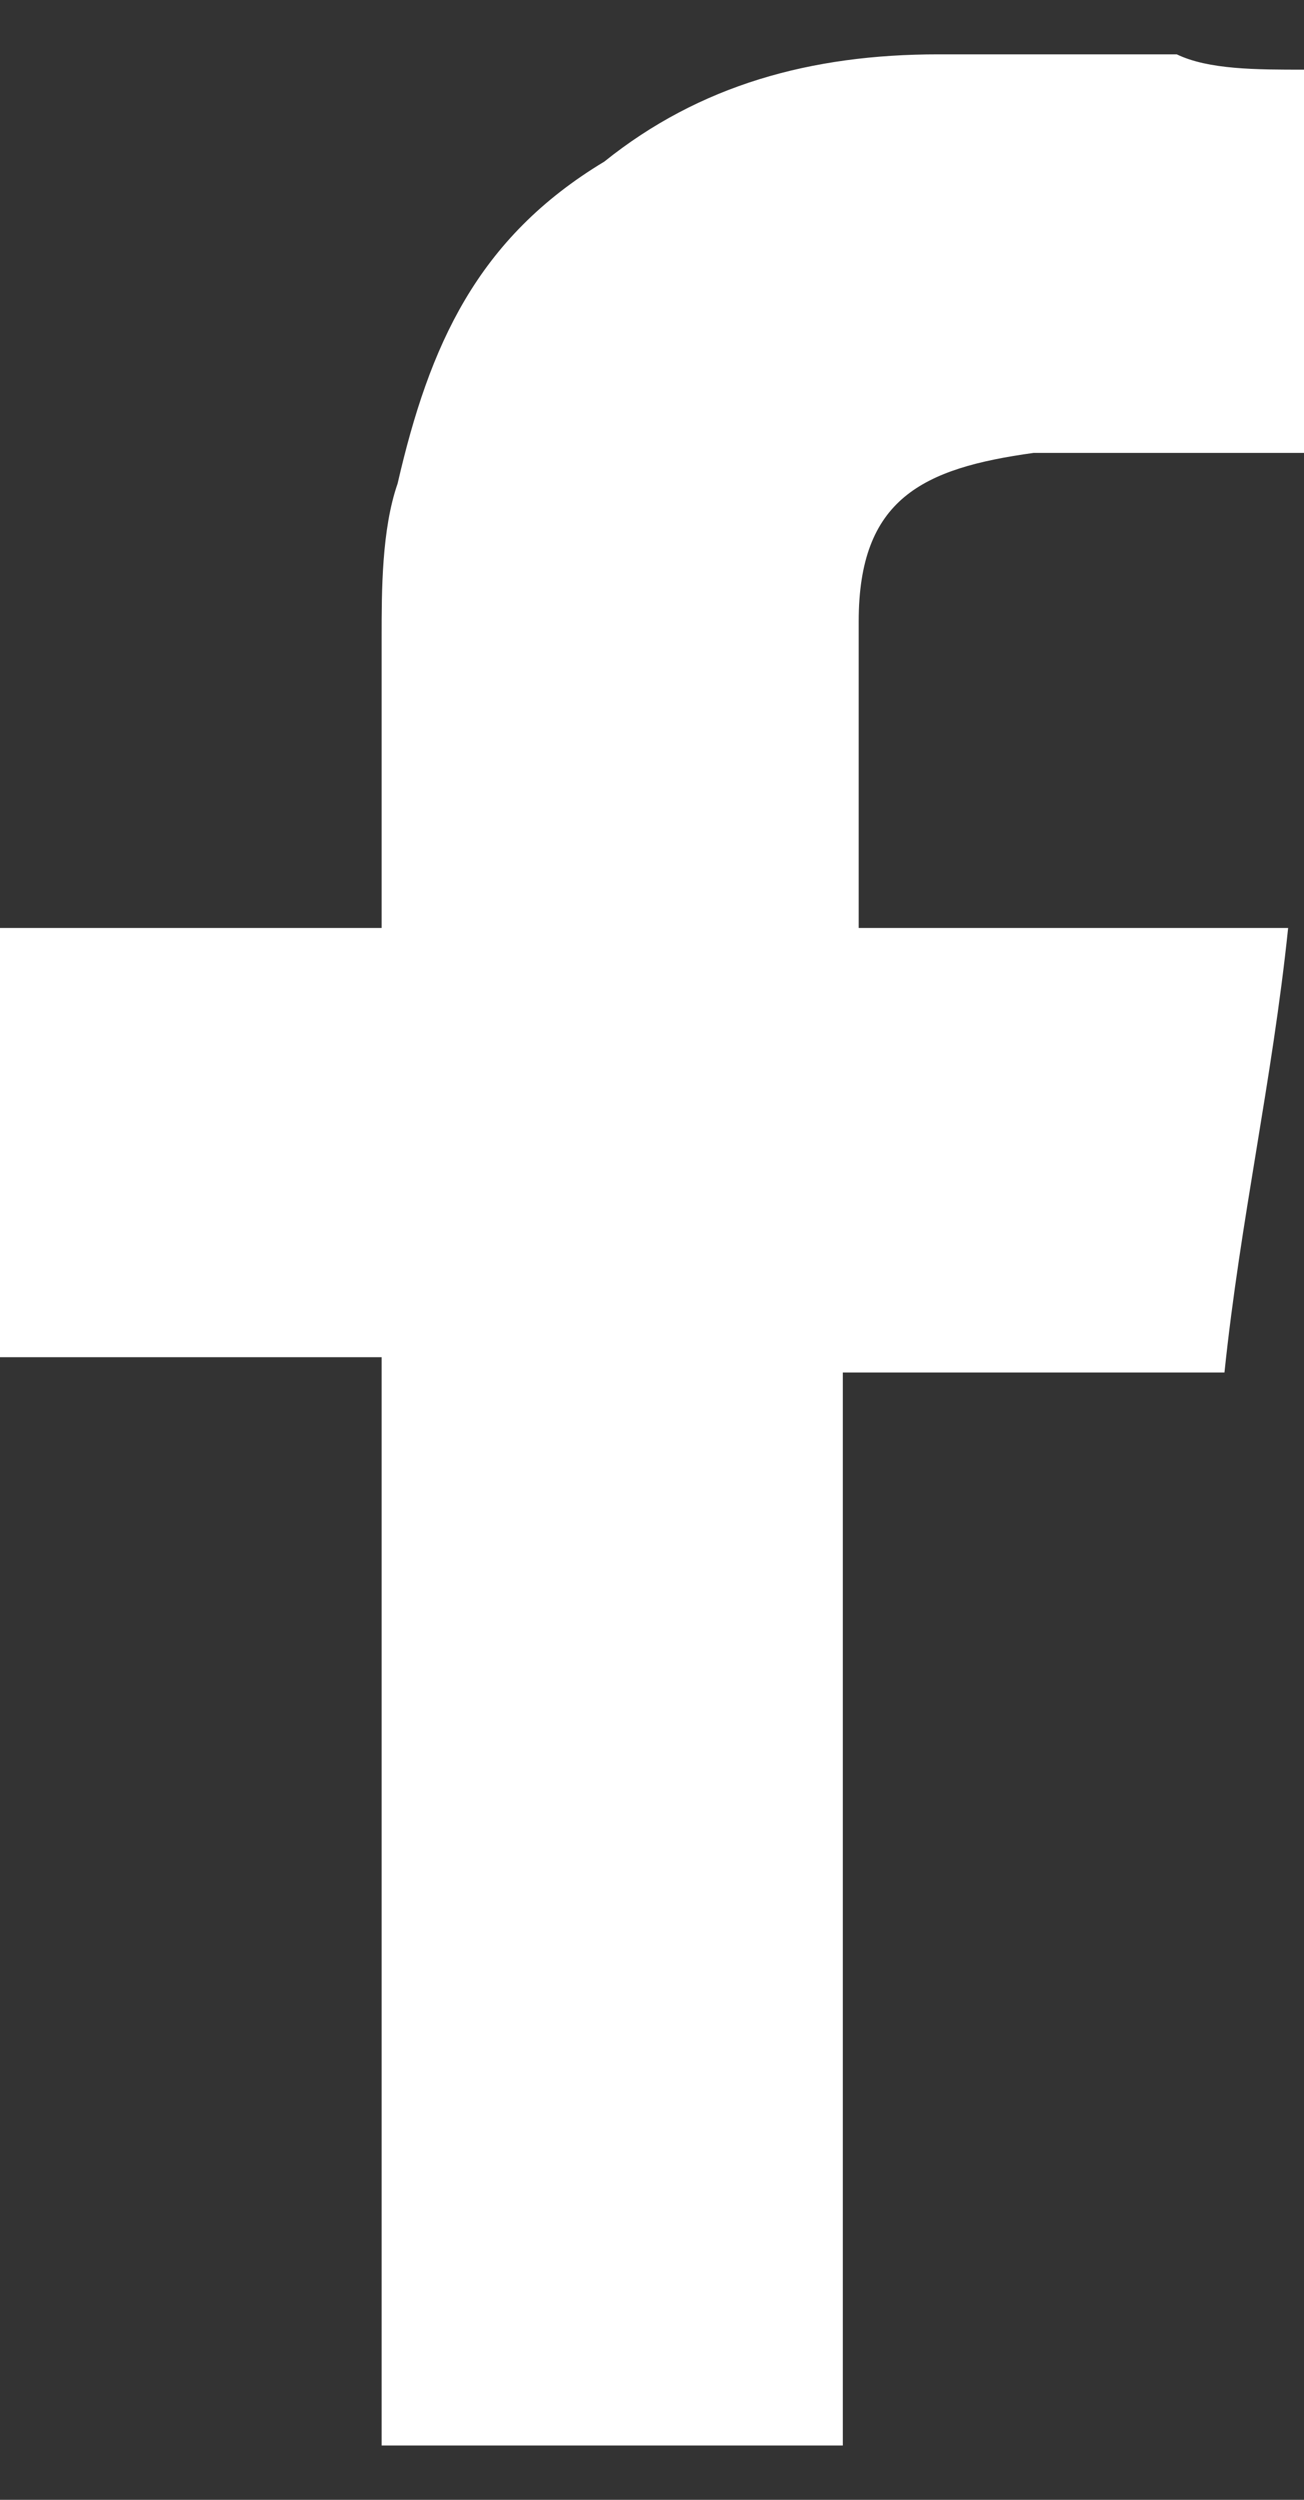 <svg width="12" height="23" viewBox="0 0 12 23" fill="none" xmlns="http://www.w3.org/2000/svg">
<rect x="0" y="0" width="12" height="23" fill="#333333" stroke="none"/>
<path fill-rule="evenodd" clip-rule="evenodd" d="M9.512 4.167C10.244 4.167 10.976 4.167 11.707 4.167C11.854 4.167 11.854 4.167 12 4.167V0.641C11.561 0.641 11.122 0.641 10.829 0.5C10.098 0.5 9.366 0.5 8.634 0.5C7.463 0.5 6.439 0.782 5.561 1.487C4.39 2.192 3.951 3.179 3.659 4.449C3.512 4.872 3.512 5.436 3.512 5.859C3.512 6.705 3.512 7.41 3.512 8.256V8.538H0V12.487H3.512V22.5H7.756V12.628H11.268C11.415 11.218 11.707 9.949 11.854 8.538C11.561 8.538 11.268 8.538 11.122 8.538C10.098 8.538 7.902 8.538 7.902 8.538C7.902 8.538 7.902 6.564 7.902 5.718C7.902 4.59 8.488 4.308 9.512 4.167Z" fill="white"/>
</svg>
